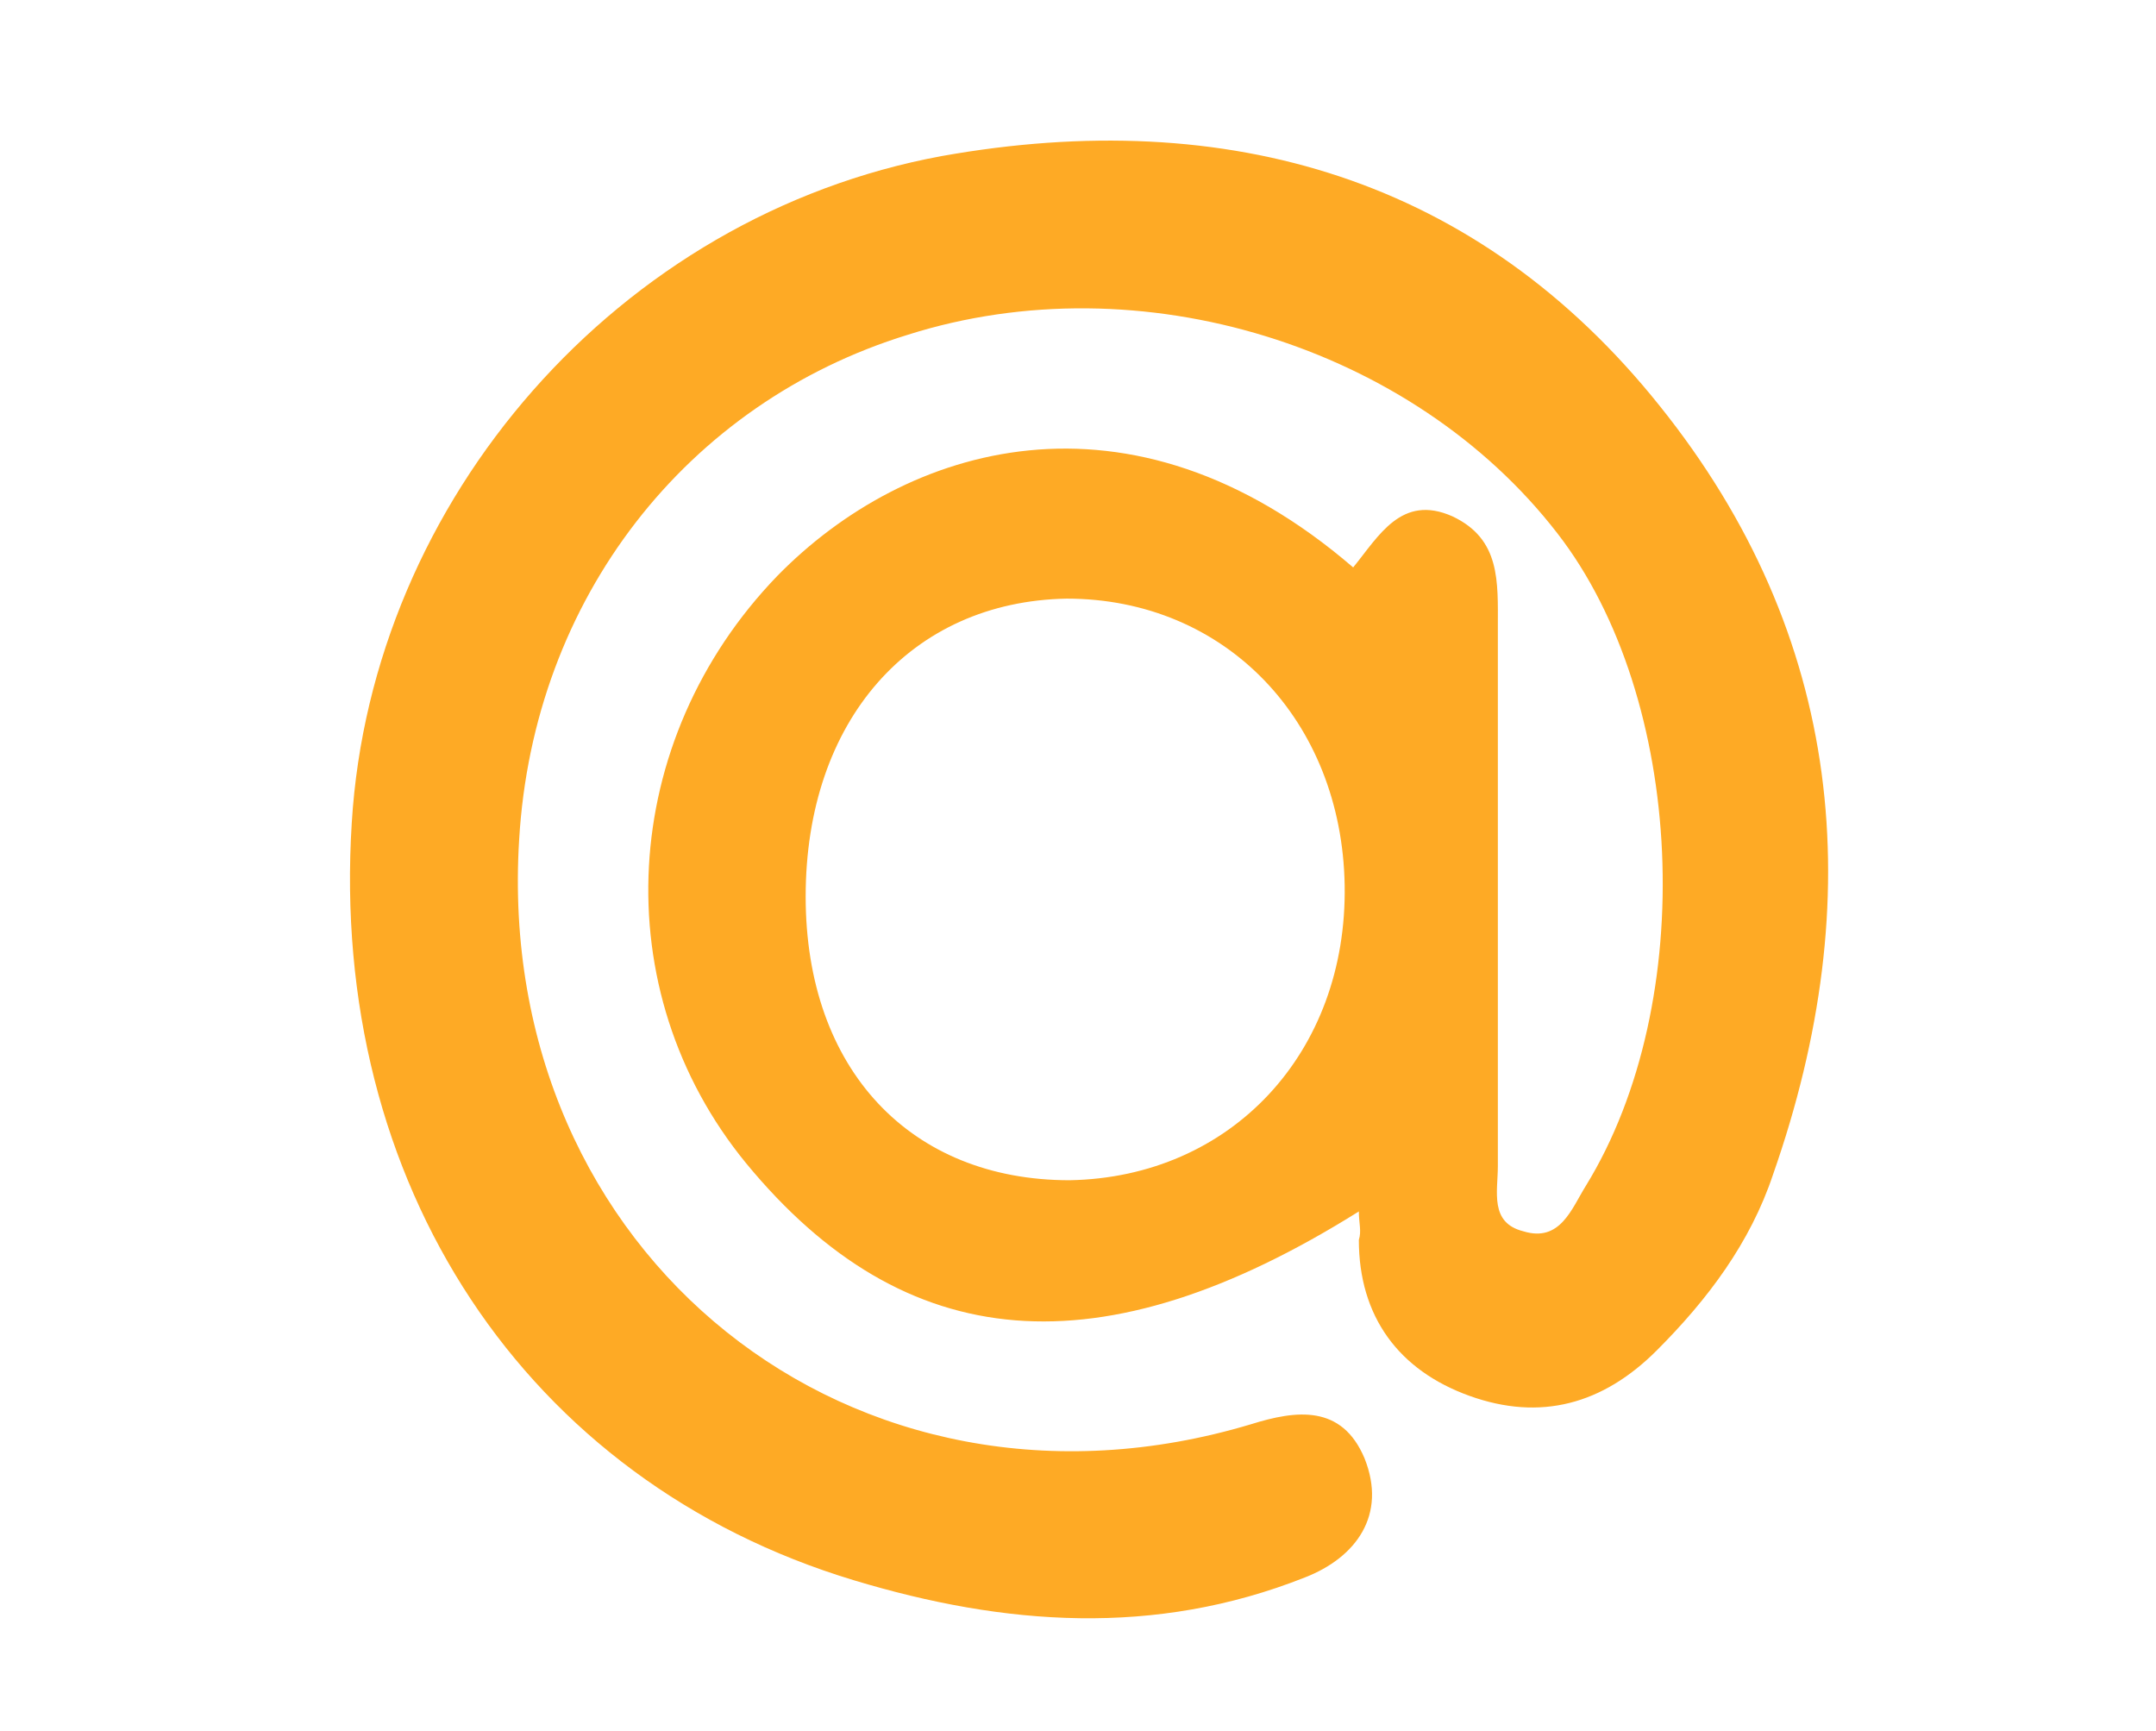<svg xmlns="http://www.w3.org/2000/svg" width="76" height="61" viewBox="0 0 76 61"><style>.st0{fill:#FEAA25;}</style><path class="st0" d="M47.9 42.7c-9.1 5.7-16 5.1-21.6-1.7-5-6.1-4.5-14.9 1.1-20.7 4.5-4.6 12.4-7.1 20.3-.3.9-1.1 1.7-2.6 3.5-1.8 1.7.8 1.6 2.3 1.6 3.9v19c0 .9-.3 2 .9 2.3 1.3.4 1.7-.8 2.2-1.6 4-6.5 3.5-17.2-1-23-5.1-6.6-14.7-9.6-22.9-7-7.8 2.4-13.2 9.3-13.7 17.8-.9 14.6 11.8 24.8 25.8 20.6 1.6-.5 3.2-.7 4 1.2.8 2-.3 3.5-2.1 4.2-5.3 2.1-10.6 1.7-15.9.1-11.6-3.5-18.5-14-17.7-26.7.7-11.4 9.4-21.4 20.8-23.5 10.1-1.8 18.9.8 25.3 8.8 6.5 8.1 7.4 17.4 4 27.1-.8 2.4-2.3 4.4-4.1 6.2-1.9 1.9-4.1 2.5-6.6 1.6-2.5-.9-3.9-2.8-3.9-5.5.1-.3 0-.6 0-1zM28.4 31.6c0 6.1 3.7 10 9.3 10 5.7-.1 9.8-4.5 9.7-10.4-.1-5.8-4.2-10.1-9.8-10.1-5.5.1-9.2 4.3-9.2 10.5z"/></svg>